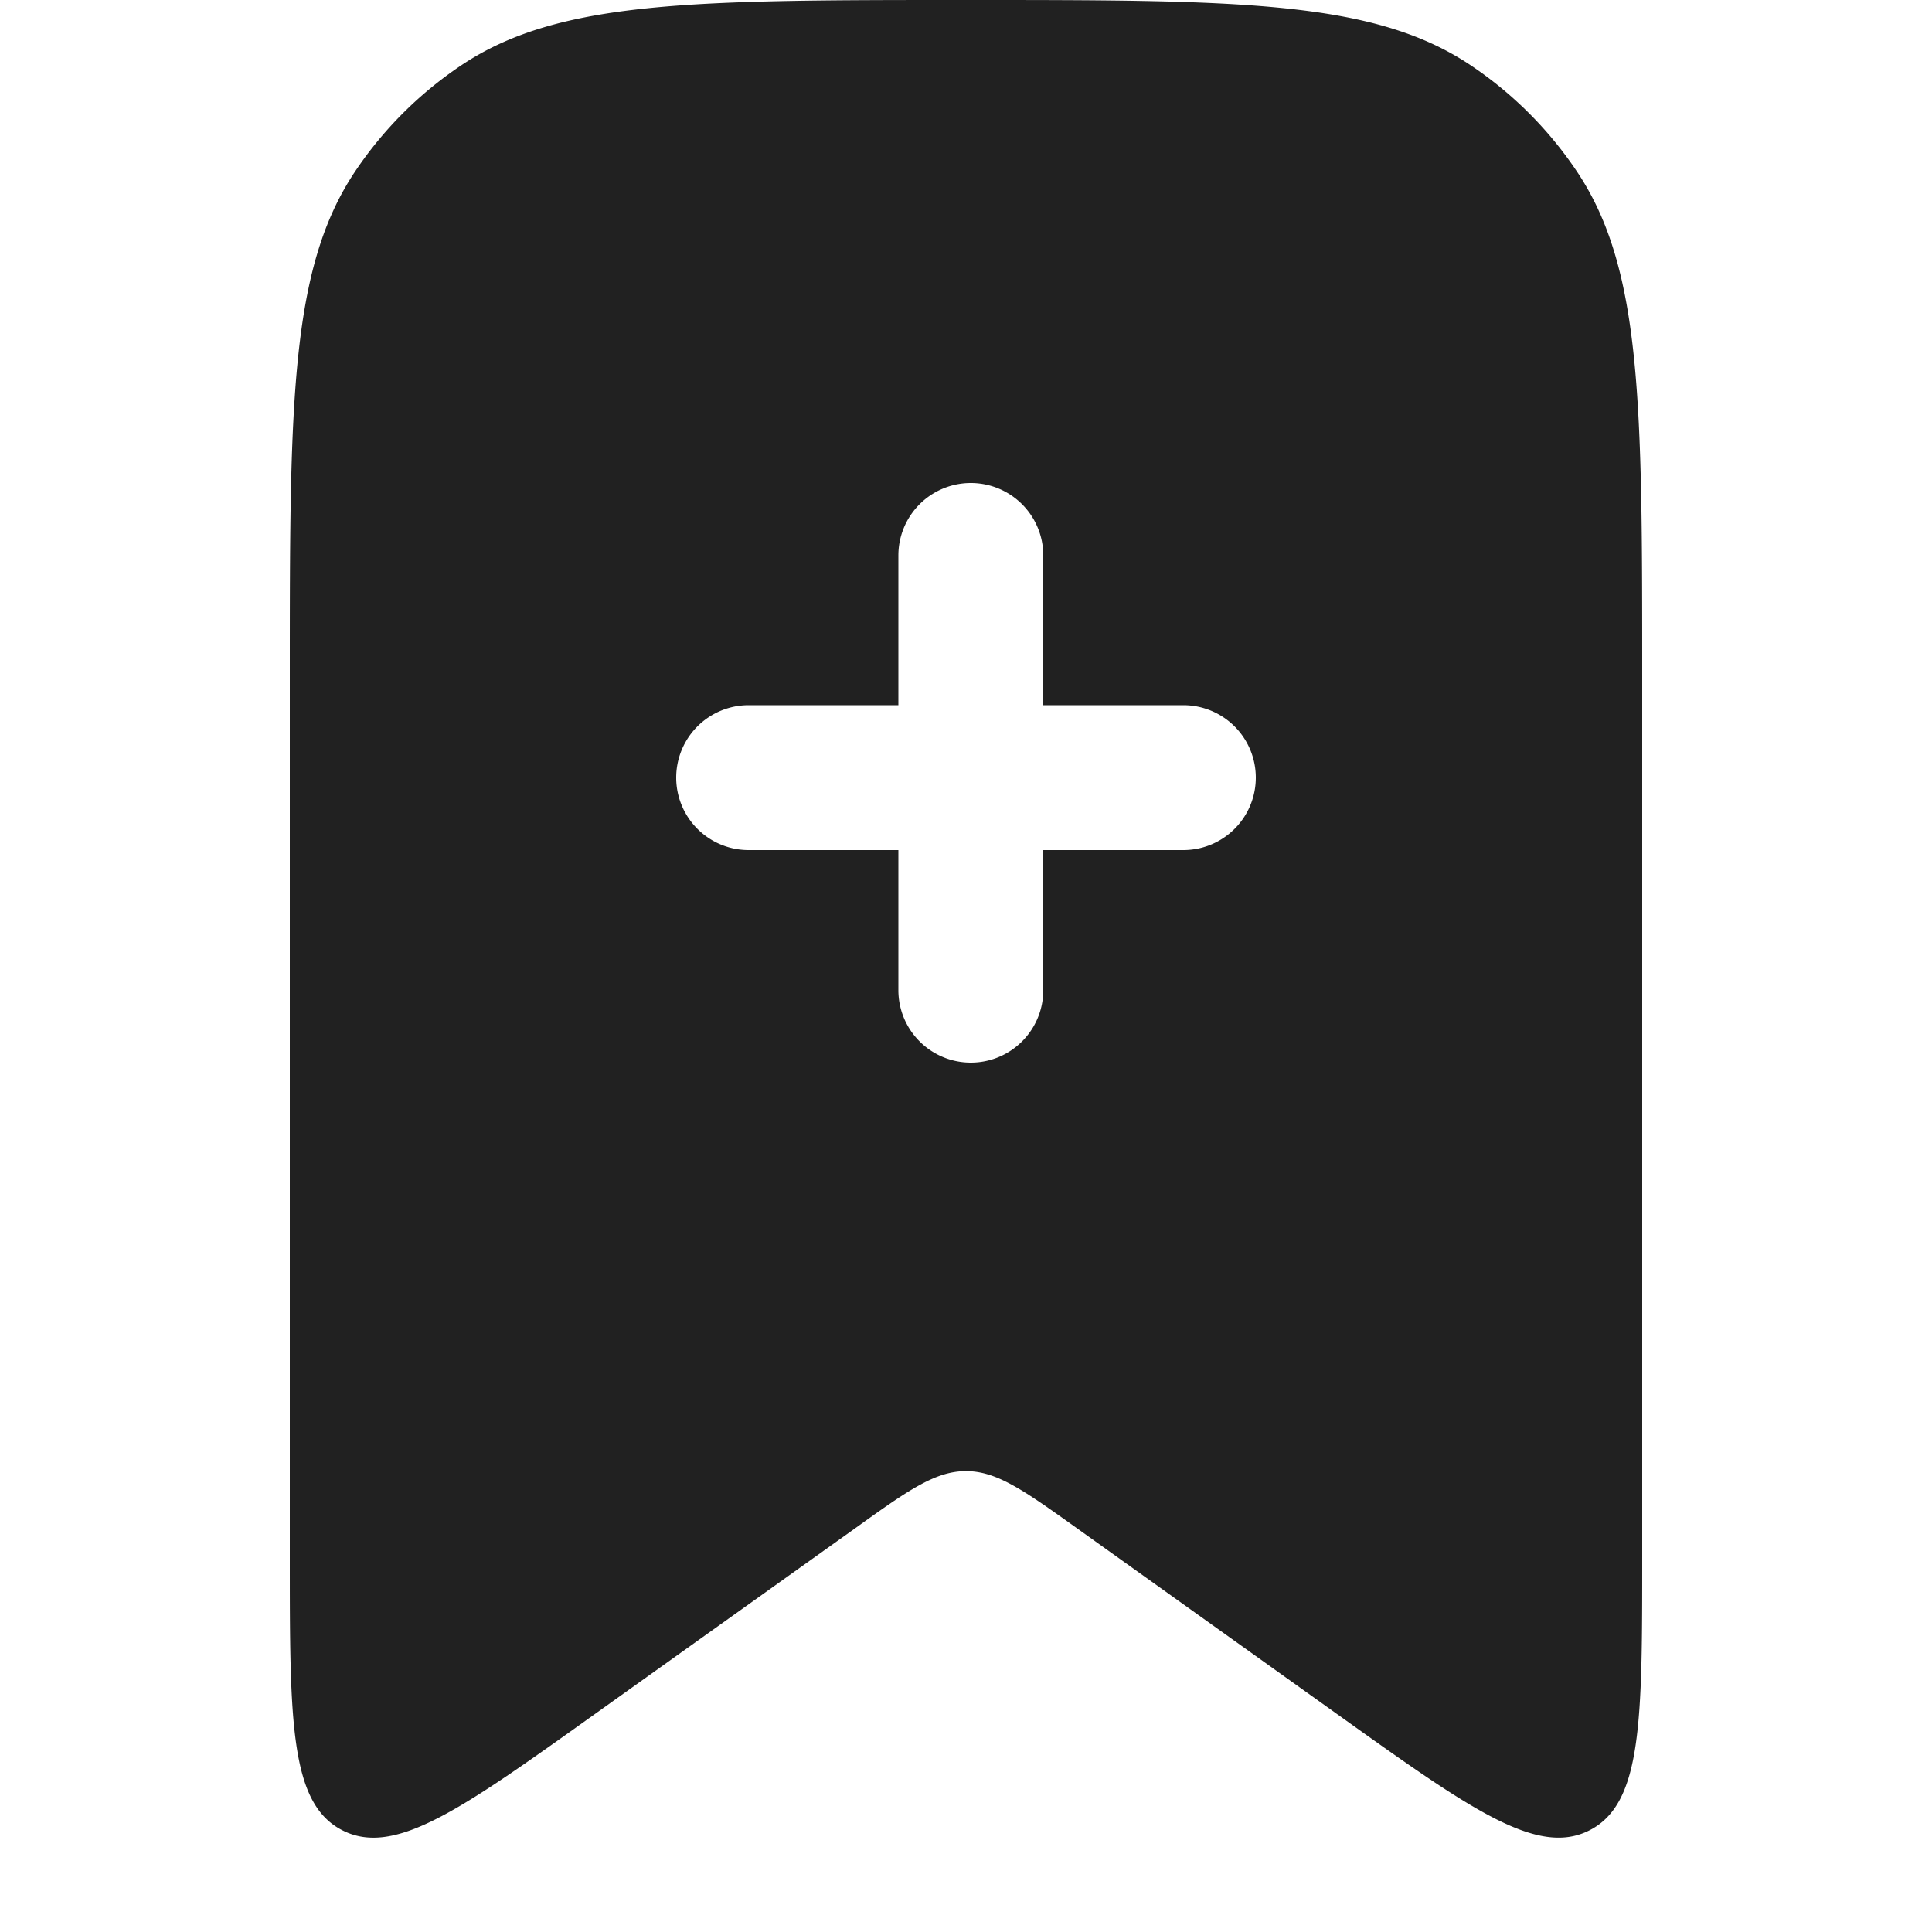 <svg xmlns="http://www.w3.org/2000/svg" width="20" height="20" fill="none" viewBox="0 0 20 20"><path fill="#212121" fill-rule="evenodd" d="M3.674 1.778C3 2.787 3 4.19 3 7v9.114c0 1.702 0 2.553.542 2.832.543.28 1.235-.216 2.62-1.205l2.676-1.91c.56-.402.842-.602 1.162-.602.32 0 .601.2 1.162.601l2.675 1.911c1.386.99 2.078 1.484 2.62 1.205.543-.28.543-1.13.543-2.832V7c0-2.809 0-4.213-.674-5.222A4.002 4.002 0 0 0 15.222.674C14.213 0 12.81 0 10 0 7.191 0 5.787 0 4.778.674a4 4 0 0 0-1.104 1.104ZM10.8 5.75a.75.75 0 1 0-1.5 0V7.3H7.75a.75.75 0 0 0 0 1.5H9.3v1.45a.75.75 0 0 0 1.5 0V8.8h1.45a.75.75 0 0 0 0-1.5H10.8V5.75Z" clip-rule="evenodd"/></svg>